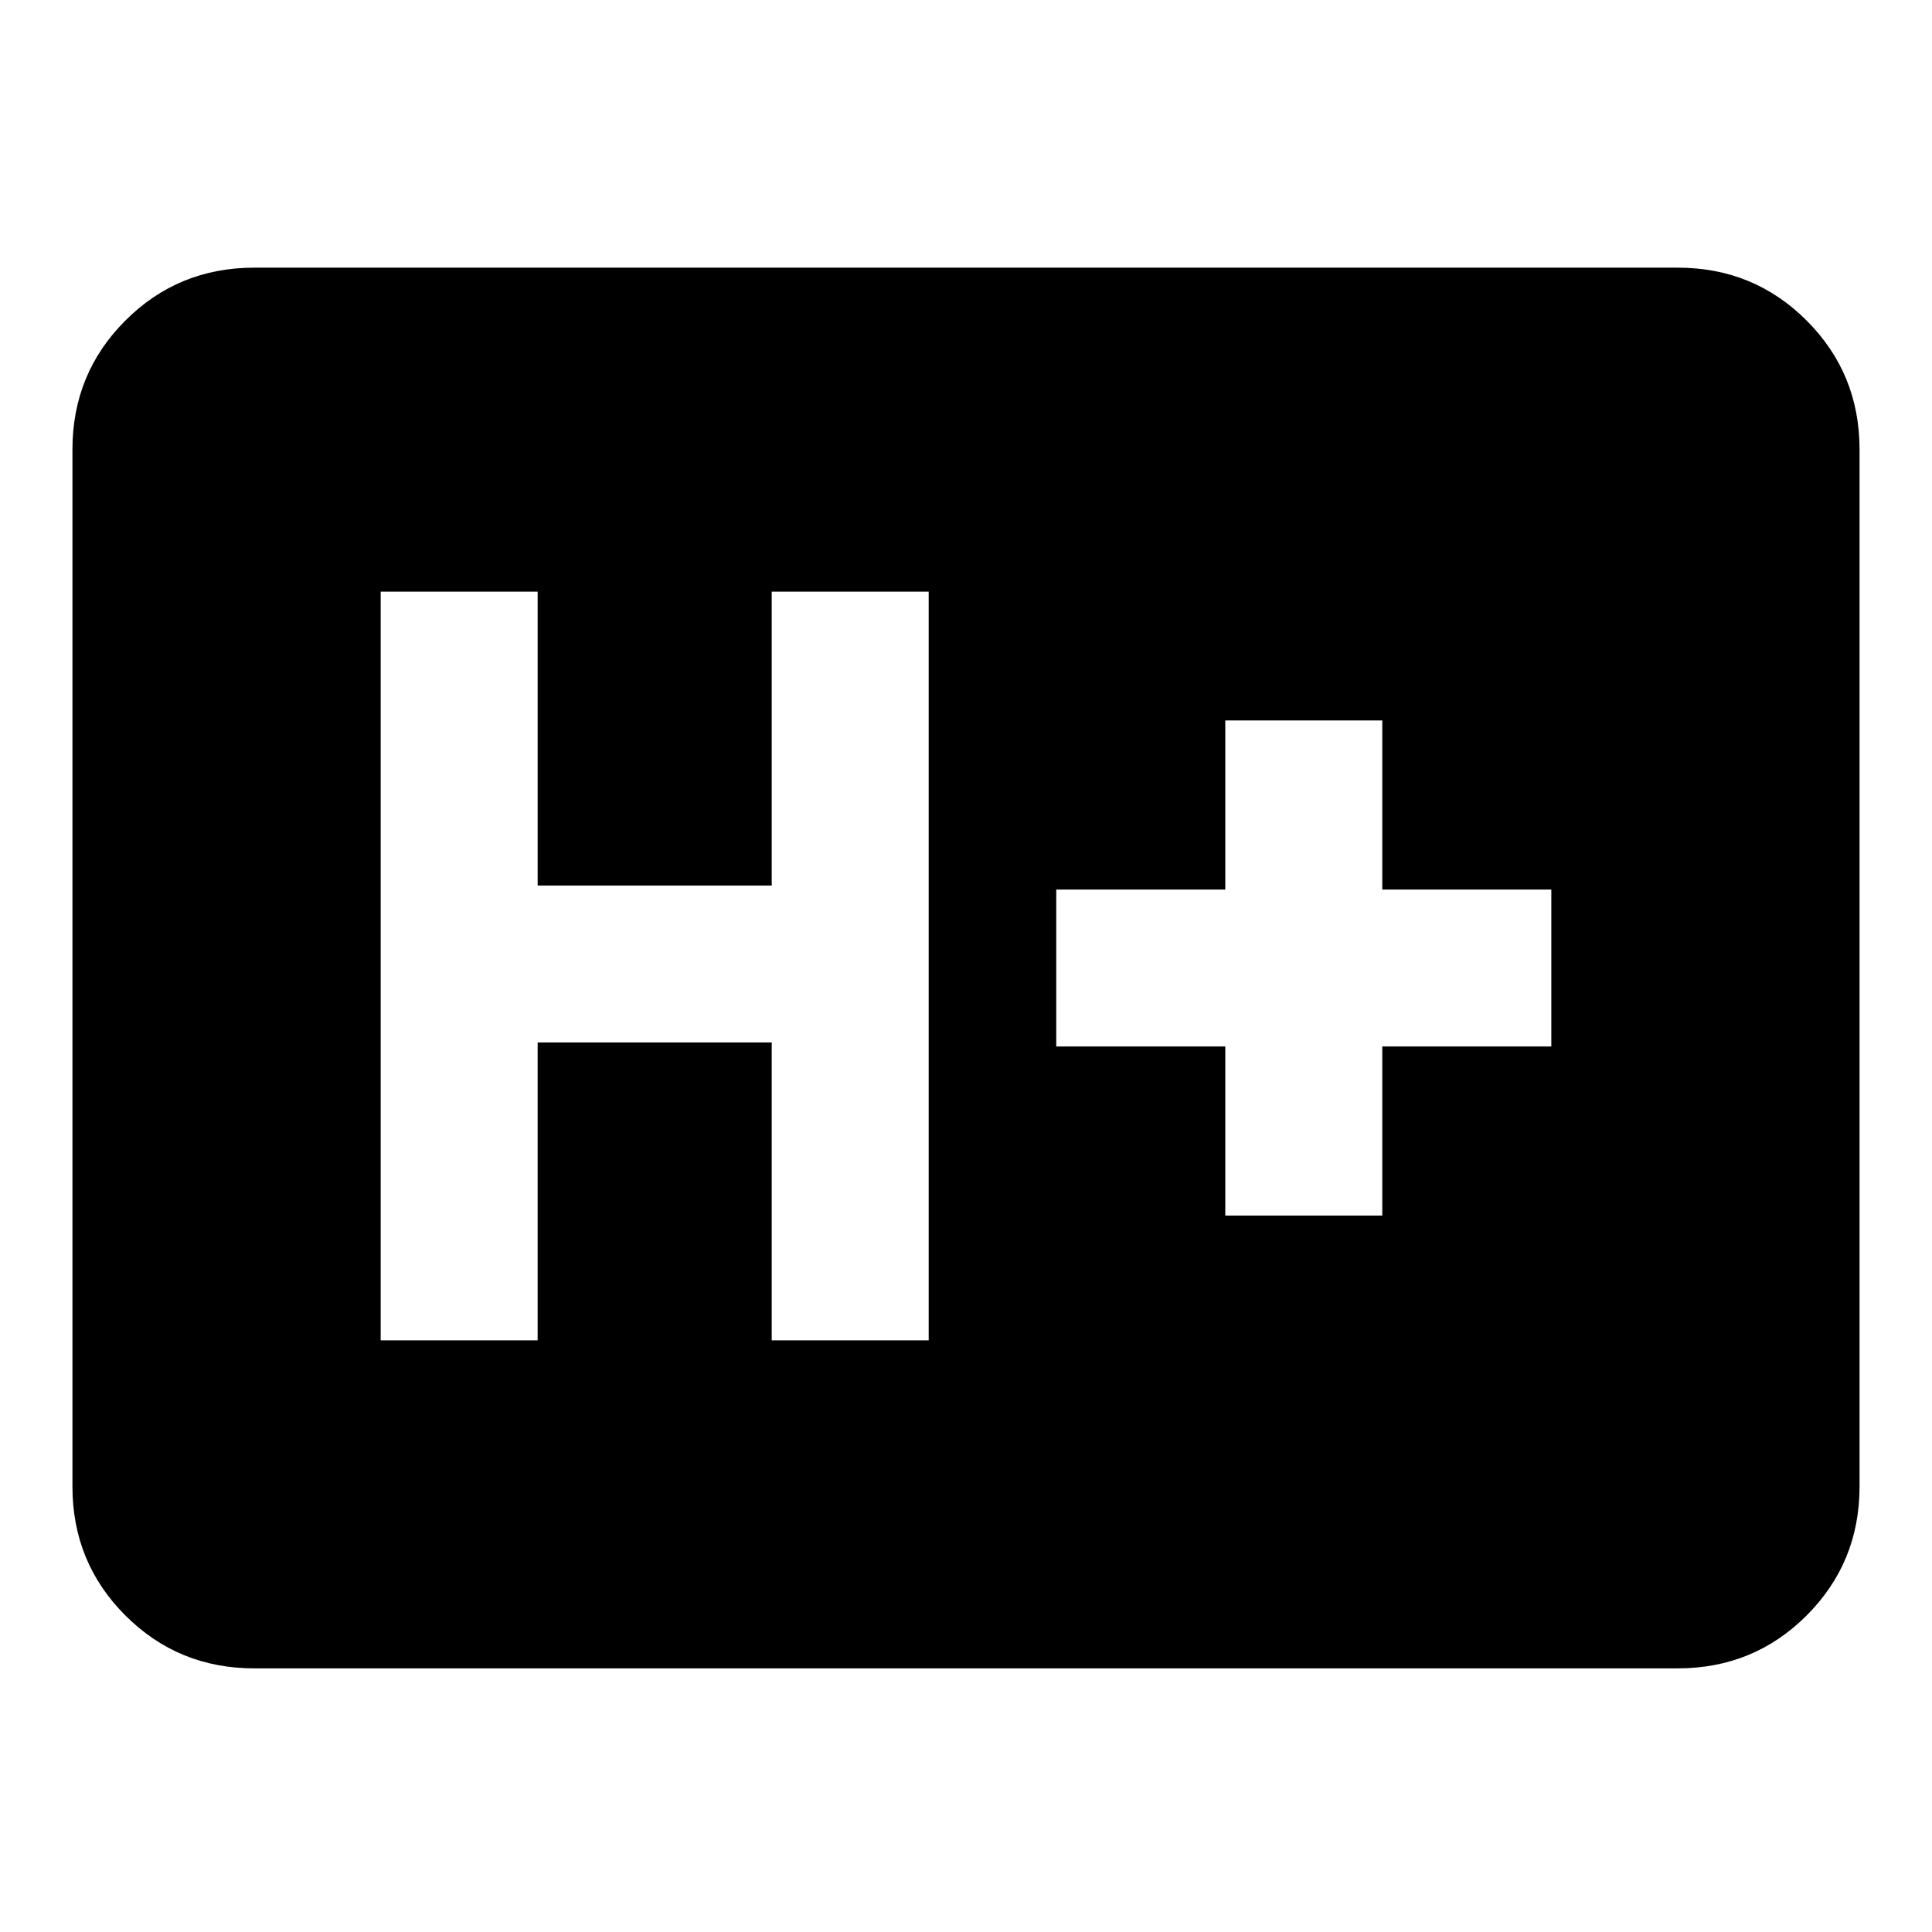 <svg xmlns="http://www.w3.org/2000/svg" height="20" viewBox="0 96 960 960" width="20"><path d="M126.309 924.999q-37.733 0-64.02-26.288Q36 872.424 36 834.691V319.309q0-37.733 26.288-64.02 26.287-26.288 64.02-26.288h707.382q37.733 0 64.02 26.288 26.288 26.287 26.288 64.02v515.382q0 37.733-26.288 64.02-26.287 26.288-64.02 26.288H126.309Zm62.846-163h77.999v-148h116.308v148h77.999V390.001h-77.999v146H267.154v-146h-77.999v371.998Zm419.691-62h77.999v-84h84v-77.998h-84v-84h-77.999v84h-84v77.998h84v84Z"/></svg>